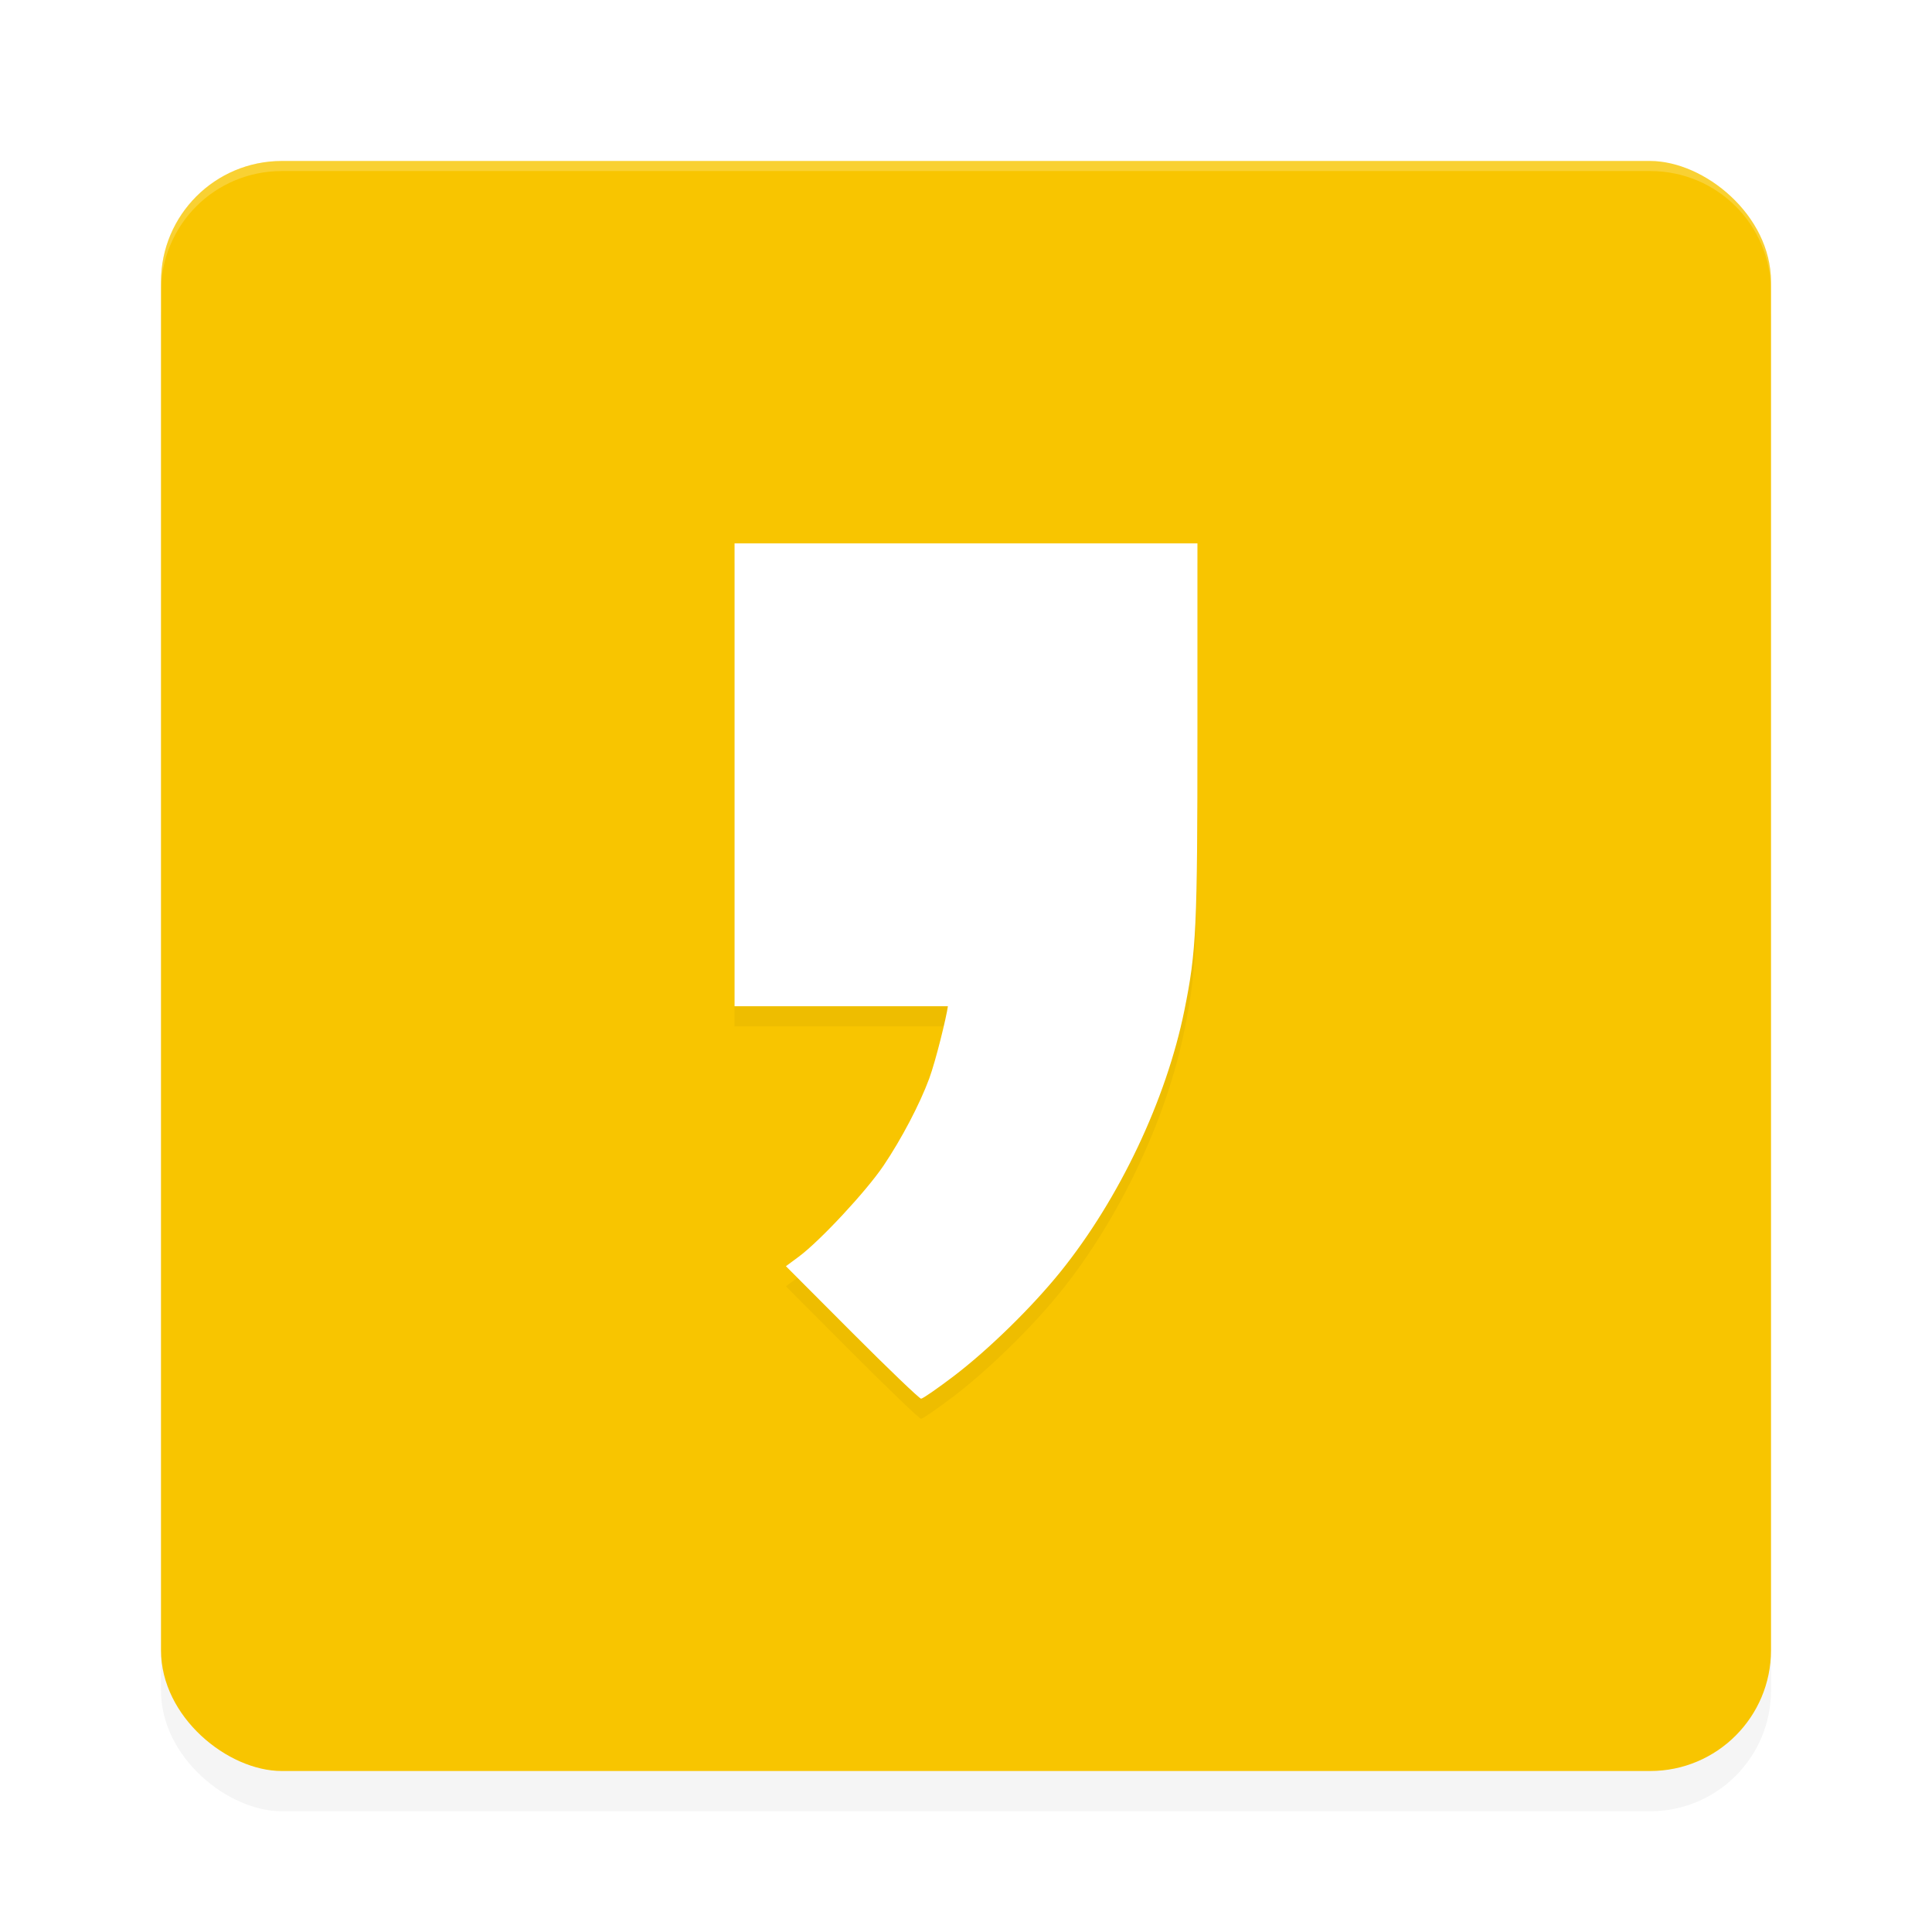 <?xml version='1.0' encoding='utf-8'?>
<svg xmlns="http://www.w3.org/2000/svg" width="192" height="192" version="1" id="svg28">
  <defs>
    <filter style="color-interpolation-filters:sRGB" id="filter6495" x="-0.048" y="-0.048" width="1.096" height="1.096">
      <feGaussianBlur stdDeviation="3.2"/>
    </filter>
    <filter style="color-interpolation-filters:sRGB" id="filter4738" x="-0.154" y="-0.083" width="1.308" height="1.166">
      <feGaussianBlur stdDeviation="2.947"/>
    </filter>
  </defs>
  <rect transform="matrix(0,-1,-1,0,0,0)" ry="12" rx="12" y="-176" x="-180" height="160" width="160" style="filter:url(#filter6495);opacity:0.2;fill:#000000"/>
  <rect transform="matrix(0,-1,-1,0,0,0)" ry="12" rx="12" y="-176" x="-176" height="160" width="160" style="fill:#f8c500"/>
  <path style="opacity:0.2;fill:#ffffff" d="m 28,16 c -6.648,0 -12,5.352 -12,12 v 1 c 0,-6.648 5.352,-12 12,-12 h 136 c 6.648,0 12,5.352 12,12 v -1 c 0,-6.648 -5.352,-12 -12,-12 z"/>
  <path style="filter:url(#filter4738);opacity:0.2;fill:#000000" d="m 73,56 v 46 h 21.201 c -0.147,1.089 -1.205,5.419 -1.859,7.193 -0.937,2.539 -2.76,6.012 -4.539,8.648 -1.718,2.547 -6.308,7.478 -8.416,9.041 l -1.283,0.951 6.566,6.584 C 88.281,138.038 91.372,141 91.537,141 c 0.165,0 1.635,-1.017 3.268,-2.26 3.435,-2.616 7.741,-6.828 10.582,-10.35 5.849,-7.252 10.525,-17.125 12.322,-26.014 C 118.892,96.526 119,94.235 119,74.783 V 56 Z"/>
  <path style="fill:#ffffff" d="M 73 54 L 73 100 L 94.201 100 C 94.054 101.089 92.997 105.419 92.342 107.193 C 91.405 109.732 89.582 113.205 87.803 115.842 C 86.085 118.388 81.494 123.32 79.387 124.883 L 78.104 125.834 L 84.67 132.418 C 88.281 136.038 91.372 139 91.537 139 C 91.702 139 93.172 137.983 94.805 136.74 C 98.24 134.124 102.546 129.913 105.387 126.391 C 111.236 119.138 115.912 109.266 117.709 100.377 C 118.892 94.526 119 92.235 119 72.783 L 119 54 L 73 54 z "/>
</svg>
